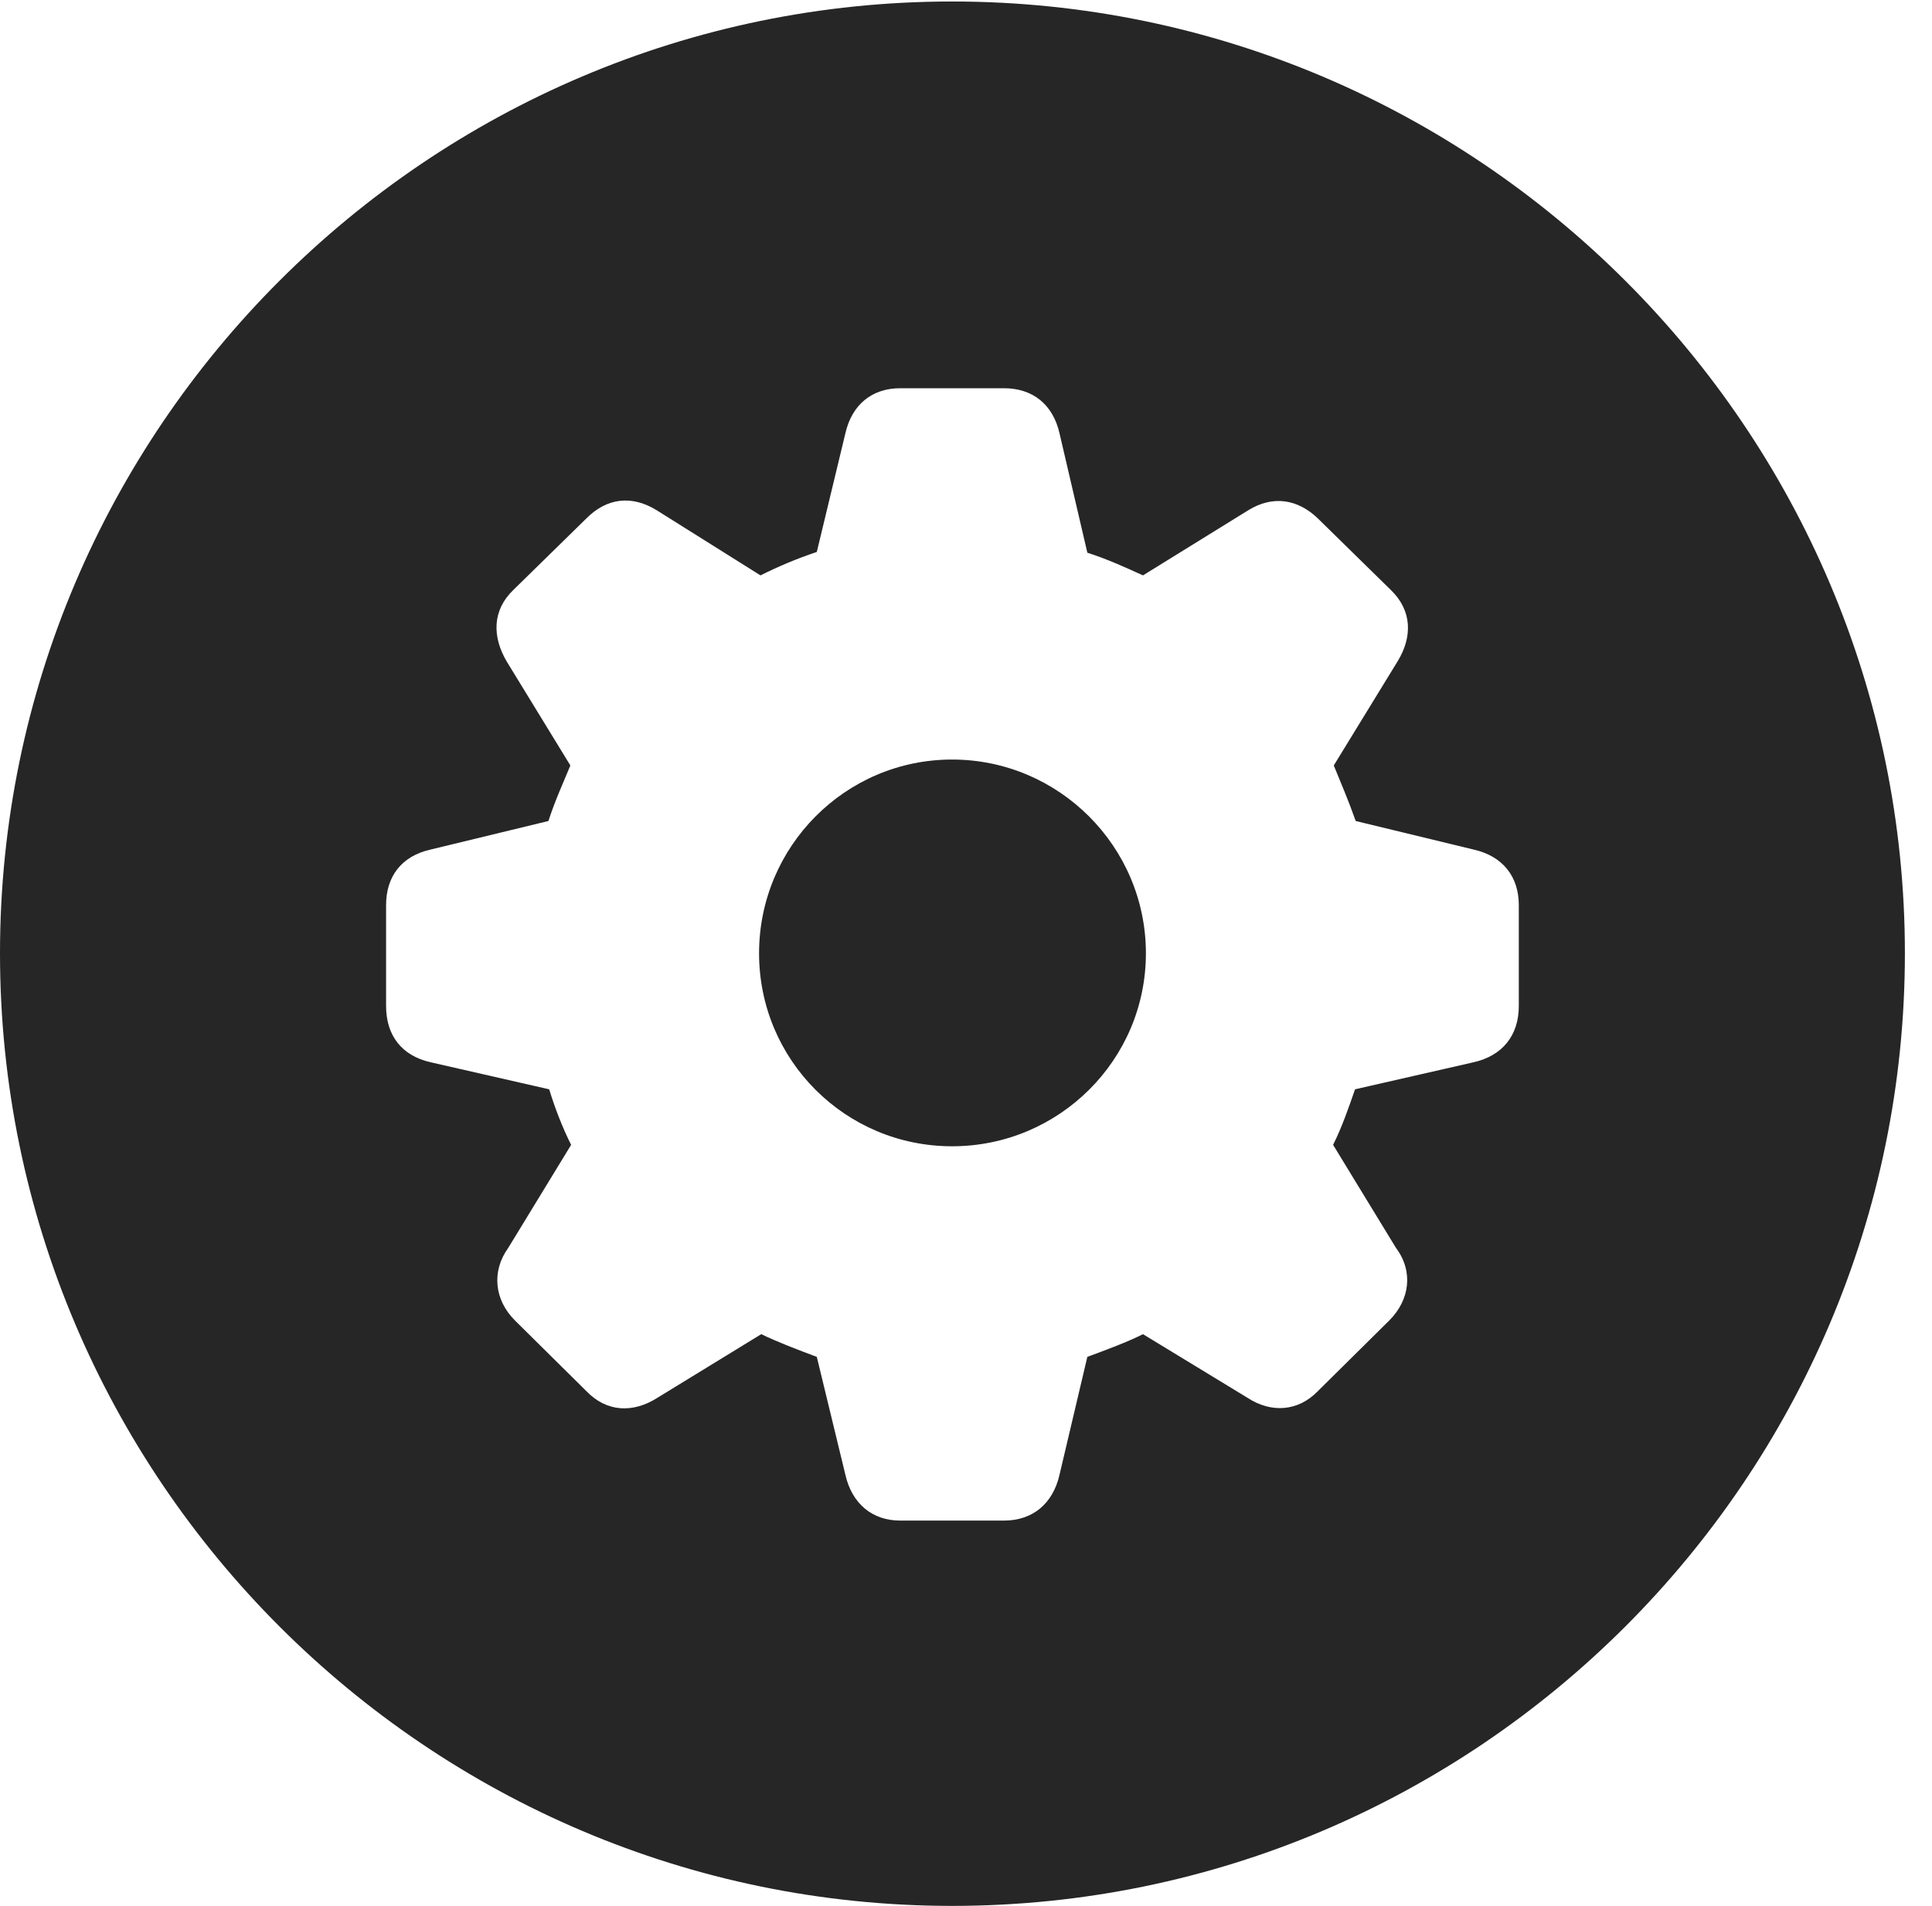<?xml version="1.0" encoding="UTF-8"?>
<!--Generator: Apple Native CoreSVG 326-->
<!DOCTYPE svg
PUBLIC "-//W3C//DTD SVG 1.1//EN"
       "http://www.w3.org/Graphics/SVG/1.1/DTD/svg11.dtd">
<svg version="1.1" xmlns="http://www.w3.org/2000/svg" xmlns:xlink="http://www.w3.org/1999/xlink" viewBox="0 0 25.801 25.459">
 <g>
  <rect height="25.459" opacity="0" width="25.801" x="0" y="0"/>
  <path d="M25.439 12.734C25.439 19.746 19.727 25.459 12.715 25.459C5.713 25.459 0 19.746 0 12.734C0 5.732 5.713 0.02 12.715 0.02C19.727 0.02 25.439 5.732 25.439 12.734ZM12.021 5.186C11.65 5.186 11.377 5.4 11.289 5.791L10.908 7.373C10.645 7.461 10.391 7.568 10.156 7.686L8.77 6.816C8.438 6.611 8.105 6.65 7.832 6.924L6.855 7.881C6.572 8.154 6.572 8.506 6.768 8.838L7.617 10.225C7.529 10.44 7.412 10.693 7.324 10.967L5.752 11.348C5.361 11.435 5.156 11.709 5.156 12.09L5.156 13.438C5.156 13.828 5.361 14.102 5.752 14.19L7.334 14.551C7.412 14.805 7.51 15.059 7.627 15.293L6.787 16.67C6.562 16.982 6.602 17.363 6.875 17.637L7.832 18.584C8.105 18.867 8.457 18.877 8.779 18.672L10.166 17.822C10.391 17.93 10.645 18.027 10.908 18.125L11.289 19.697C11.377 20.088 11.65 20.312 12.021 20.312L13.408 20.312C13.789 20.312 14.062 20.088 14.15 19.697L14.521 18.125C14.785 18.027 15.049 17.93 15.264 17.822L16.66 18.672C16.973 18.877 17.334 18.857 17.598 18.584L18.555 17.637C18.828 17.363 18.877 16.982 18.643 16.67L17.803 15.293C17.92 15.059 18.008 14.805 18.096 14.551L19.678 14.19C20.068 14.102 20.283 13.828 20.283 13.438L20.283 12.09C20.283 11.709 20.068 11.435 19.678 11.348L18.105 10.967C18.008 10.693 17.9 10.44 17.812 10.225L18.662 8.838C18.867 8.506 18.857 8.154 18.574 7.881L17.598 6.924C17.334 6.67 17.002 6.611 16.67 6.816L15.264 7.686C15.049 7.588 14.795 7.471 14.521 7.383L14.15 5.791C14.062 5.4 13.789 5.186 13.408 5.186ZM15.303 12.734C15.303 14.16 14.141 15.312 12.715 15.312C11.289 15.312 10.137 14.16 10.137 12.734C10.137 11.309 11.289 10.146 12.715 10.146C14.141 10.146 15.303 11.309 15.303 12.734Z" fill="black" fill-opacity="0.85"/>
 </g>
</svg>
